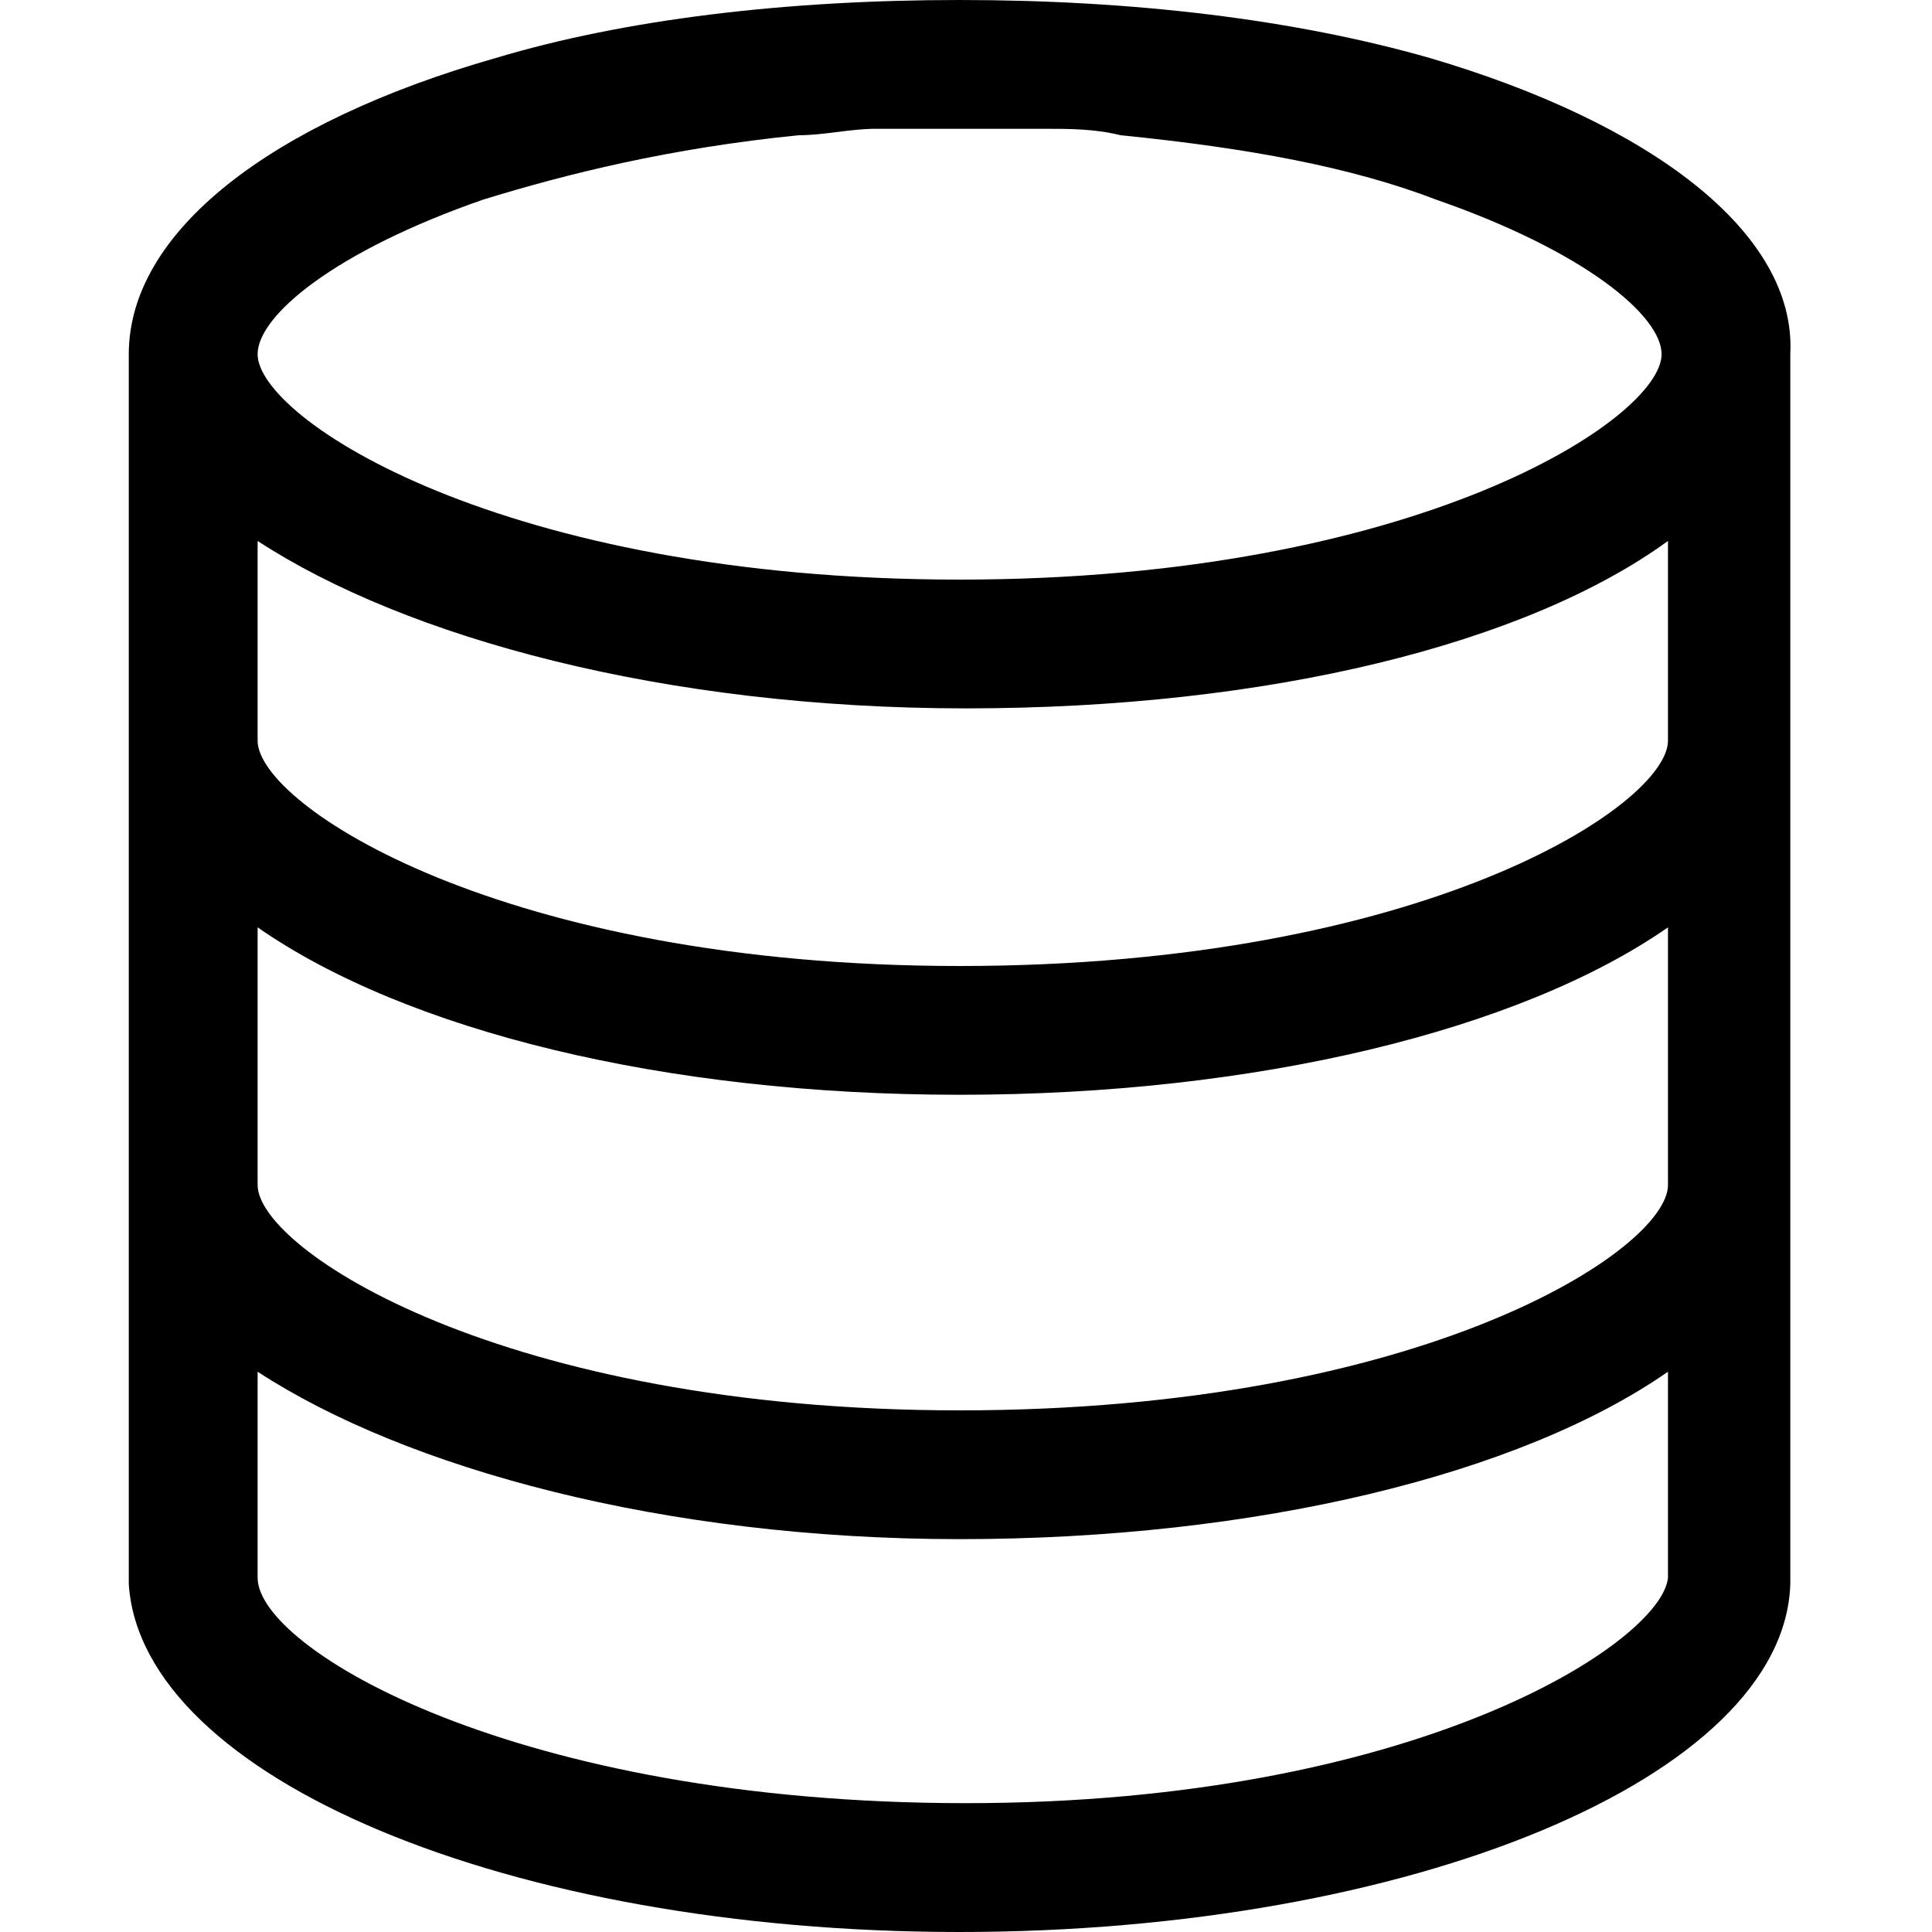 <!-- Generated by IcoMoon.io -->
<svg version="1.1" xmlns="http://www.w3.org/2000/svg" width="32" height="32" viewBox="0 0 32 32">
<path d="M23.68 0.96c-2.24-0.64-4.907-0.96-7.787-0.96v0 0c-2.88 0-5.547 0.32-7.68 0.96-3.733 1.067-6.080 2.88-6.080 4.907v6.4c0 0 0 0 0 0v7.36c0 0 0 0 0 0v6.613c0.213 3.2 6.293 5.76 13.76 5.76s13.653-2.56 13.76-5.76v0-20.373c0.107-2.027-2.347-3.84-5.973-4.907zM27.627 19.627v0c0 1.067-4.053 3.733-11.733 3.733-7.573 0-11.627-2.667-11.627-3.733v-4.267c2.453 1.707 6.72 2.773 11.627 2.773s9.28-1.067 11.733-2.773v4.267zM27.627 12.267c0 1.067-4.053 3.733-11.733 3.733-7.573 0-11.627-2.667-11.627-3.733v-3.307c2.453 1.6 6.72 2.773 11.733 2.773s9.28-1.067 11.627-2.773v3.307zM8 3.307c1.387-0.427 3.093-0.853 5.227-1.067 0.427 0 0.853-0.107 1.28-0.107s0.96 0 1.387 0 0.96 0 1.387 0 0.853 0 1.28 0.107c2.133 0.213 3.84 0.533 5.227 1.067 2.453 0.853 3.733 1.92 3.733 2.56 0 1.067-4.053 3.733-11.627 3.733s-11.627-2.667-11.627-3.733c0-0.64 1.28-1.707 3.733-2.56zM27.627 26.133c-0.107 1.067-4.16 3.733-11.627 3.733s-11.733-2.56-11.733-3.733v-3.413c2.453 1.6 6.72 2.773 11.627 2.773s9.28-1.067 11.733-2.773v3.413z"></path>
</svg>
